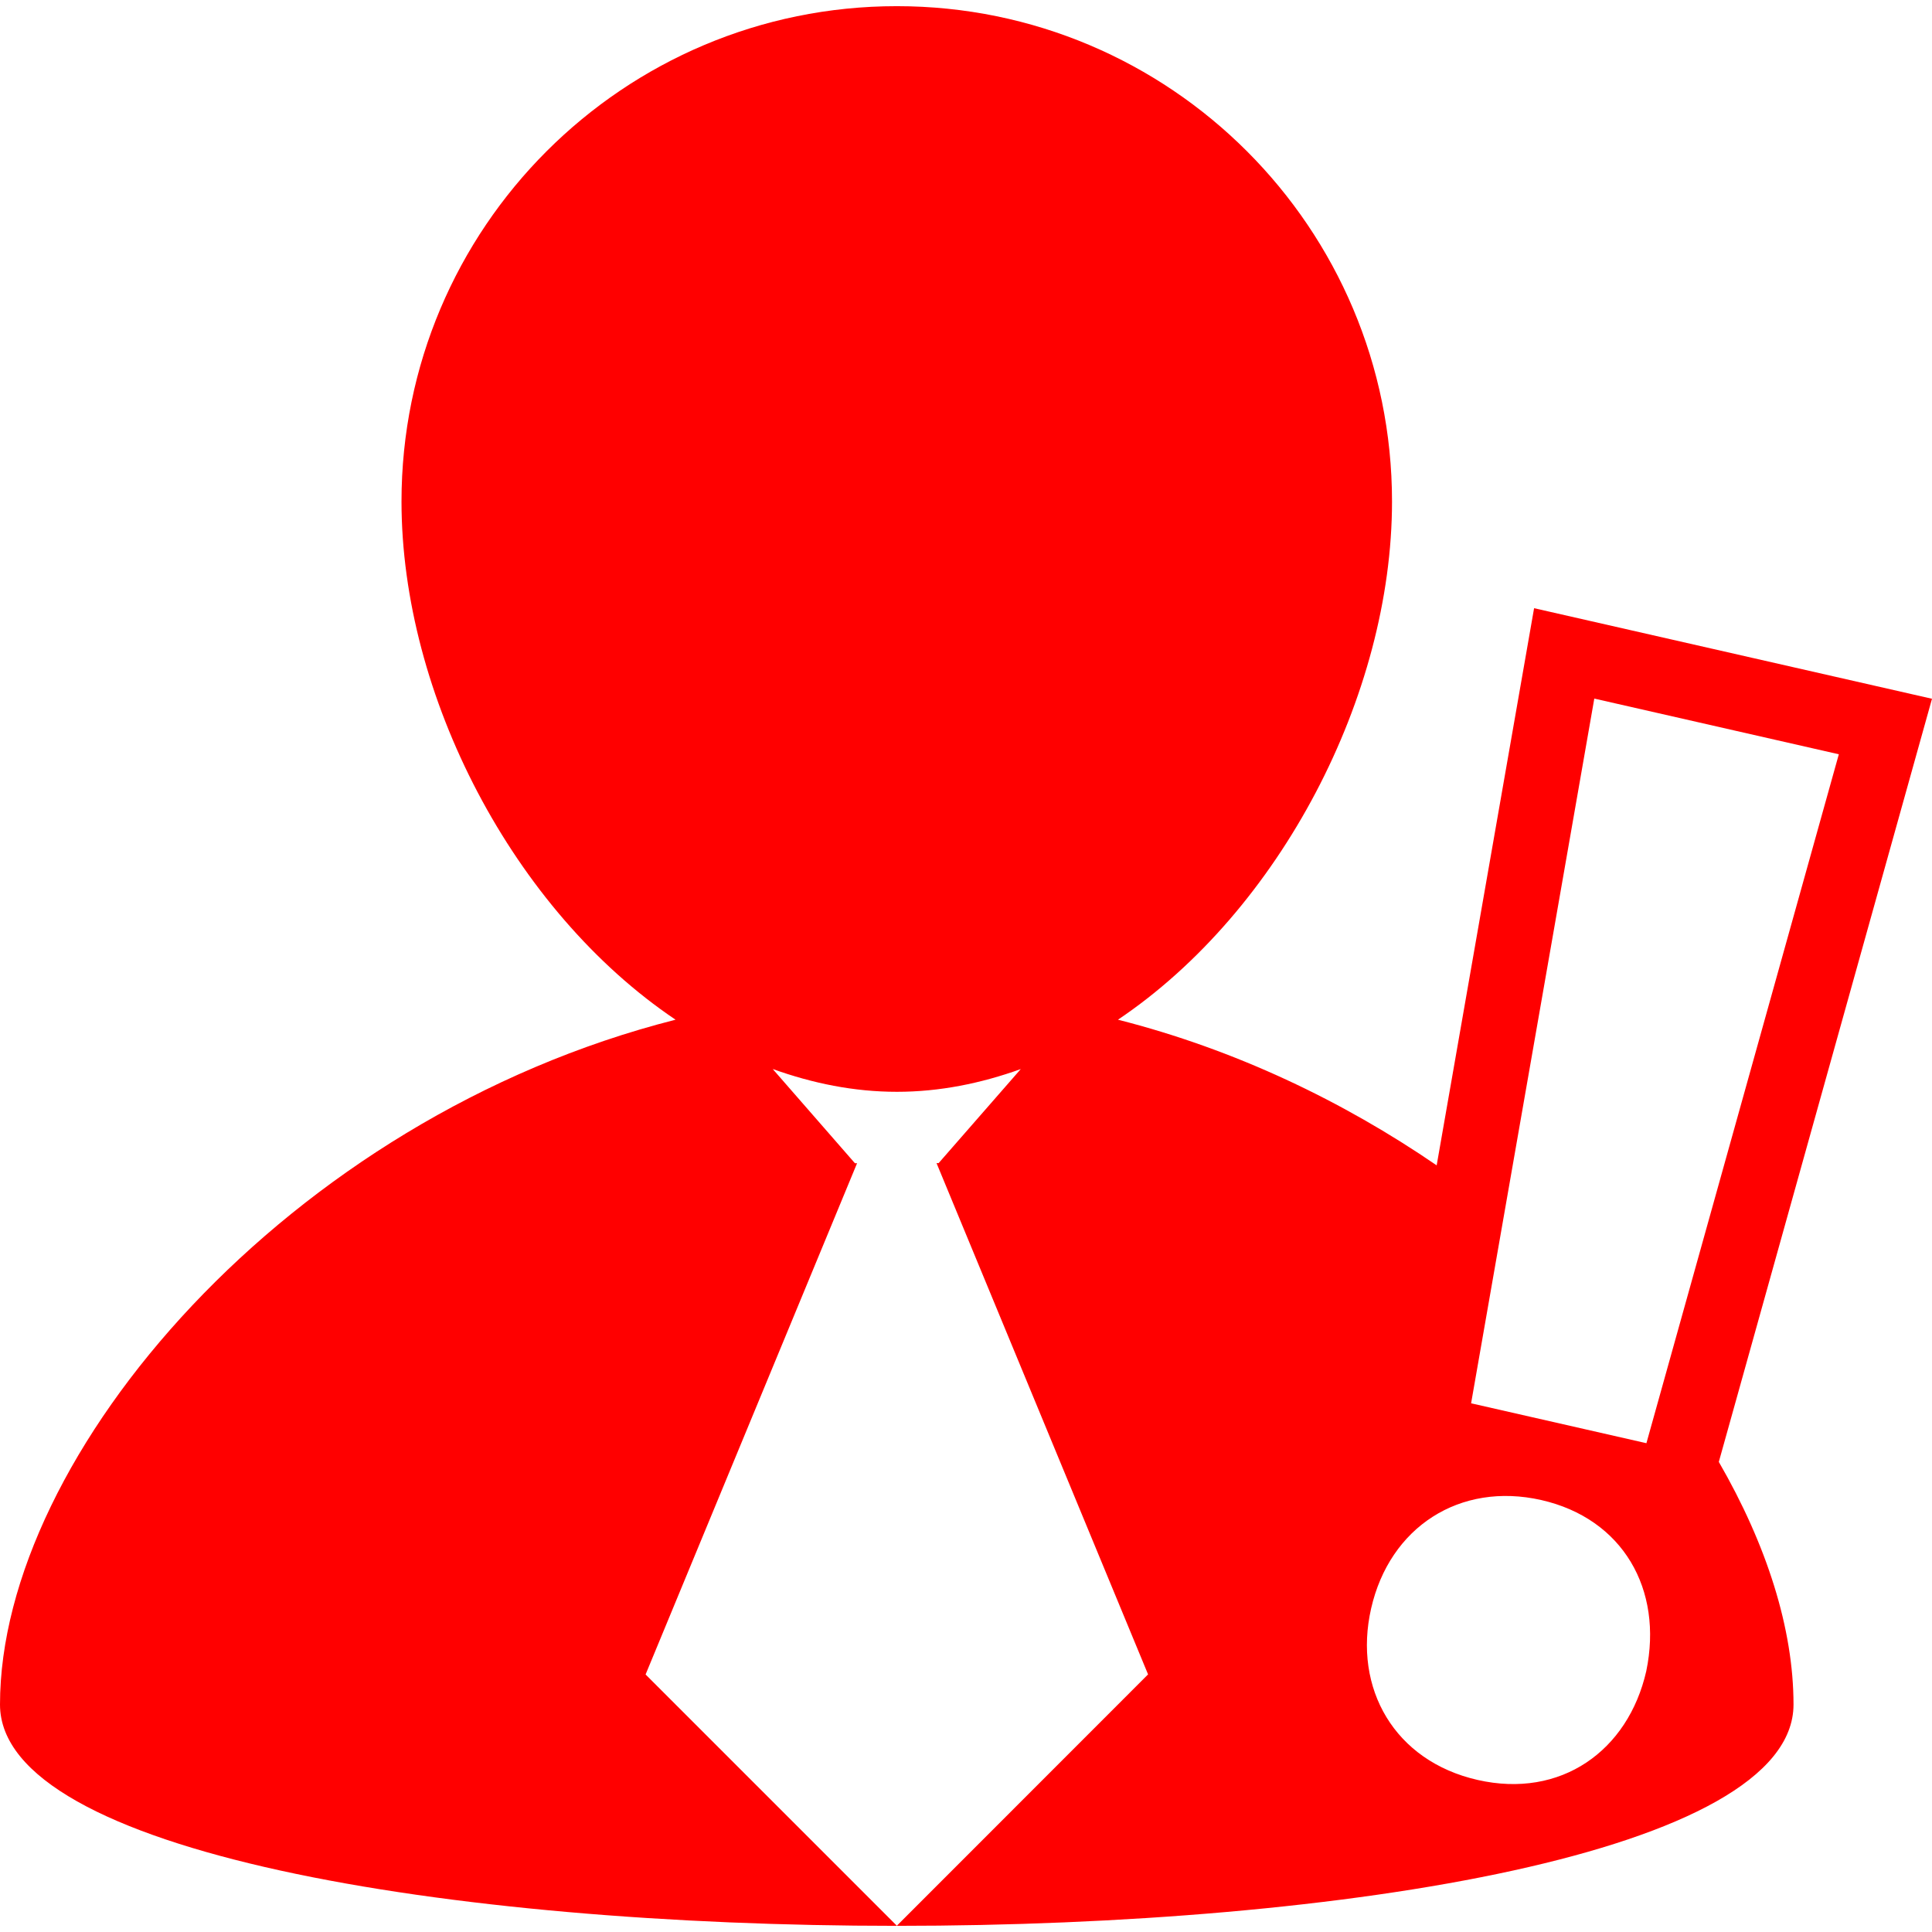 <?xml version="1.0" encoding="iso-8859-1"?>
<!-- Uploaded to: SVG Repo, www.svgrepo.com, Generator: SVG Repo Mixer Tools -->
<!DOCTYPE svg PUBLIC "-//W3C//DTD SVG 1.1//EN" "http://www.w3.org/Graphics/SVG/1.1/DTD/svg11.dtd">
<svg fill="red" version="1.1" id="Capa_1" xmlns="http://www.w3.org/2000/svg" xmlns:xlink="http://www.w3.org/1999/xlink" 
	 width="25px" height="25px" viewBox="0 0 160.979 160.979"
	 xml:space="preserve">
<g>
	<path d="M160.979,58.223l-33.155-7.547L119.707,97.1c-7.807-5.347-16.788-9.657-26.555-12.136
		c13.523-9.098,22.834-27.03,22.834-43.178c0-22.789-18.475-41.272-41.26-41.272c-22.792,0-41.272,18.478-41.272,41.272
		c0,16.148,9.311,34.081,22.834,43.178C23.958,93.166,0,121.23,0,142.025c0,24.588,149.44,24.588,149.44,0
		c0-6.321-2.234-13.312-6.224-20.216L160.979,58.223z M132.841,58.208l20.375,4.64l-16.033,57.403l-14.607-3.325L132.841,58.208z
		 M74.727,160.457l-20.935-20.935l17.622-42.6h-0.18l-6.848-7.849c3.319,1.193,6.766,1.899,10.346,1.899
		c3.571,0,7.015-0.706,10.321-1.894l-6.845,7.837h-0.173l17.625,42.6L74.727,160.457z M137.171,139.242
		c-1.517,6.662-7.131,10.644-14.054,9.067c-6.911-1.571-10.389-7.618-8.872-14.285c1.547-6.79,7.393-10.571,14.176-9.037
		C135.216,126.534,138.59,132.423,137.171,139.242z"/>
</g>
</svg>